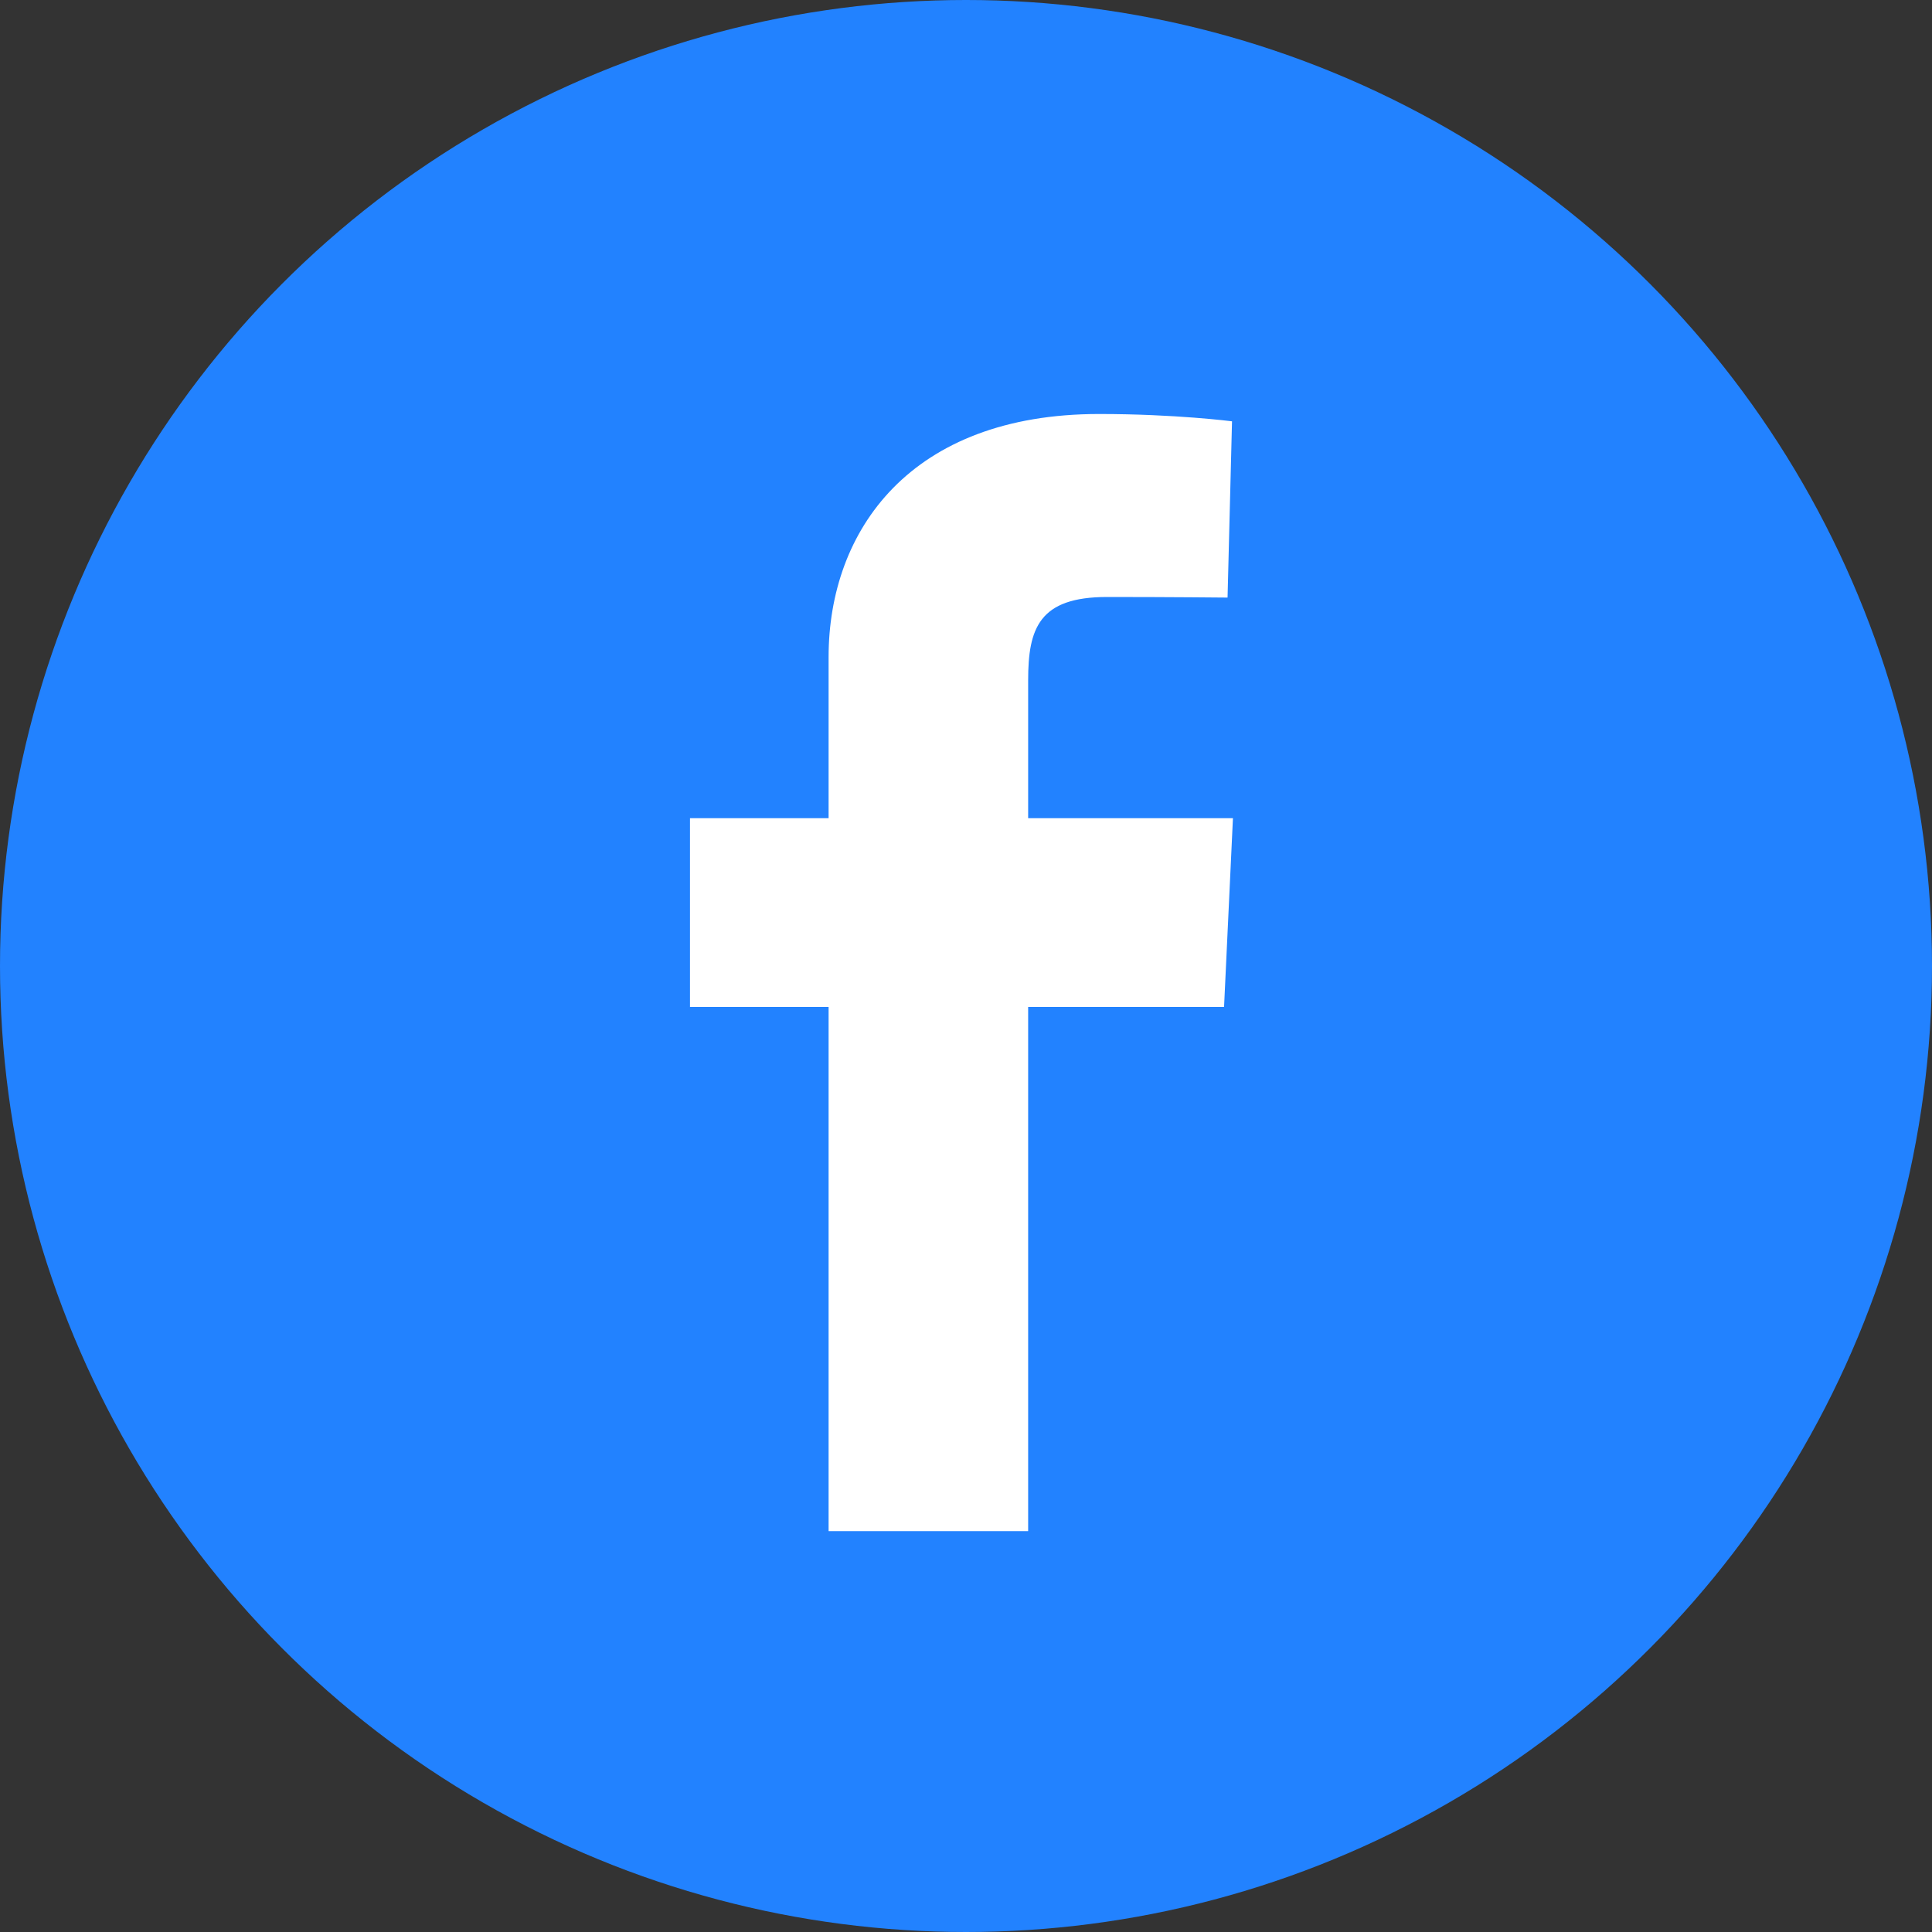 <svg width="42" height="42" viewBox="0 0 42 42" fill="none" xmlns="http://www.w3.org/2000/svg">
<rect x="0" y="0" width="42" height="42" fill="#333333" stroke="none"/>
<circle cx="21" cy="21" r="21" fill="#2282FF"/>
<g clip-path="url(#clip0_21_126)">
<path d="M18.013 33.285V21.89H15V17.787H18.013V14.283C18.013 11.529 19.793 9 23.894 9C25.555 9 26.783 9.159 26.783 9.159L26.686 12.991C26.686 12.991 25.434 12.978 24.067 12.978C22.588 12.978 22.351 13.66 22.351 14.791V17.787H26.803L26.61 21.89H22.351V33.285H18.013Z" fill="white"/>
</g>
<defs>
<clipPath id="clip0_21_126">
<rect width="11.803" height="24.285" fill="white" transform="translate(15 9)"/>
</clipPath>
</defs>
</svg>
